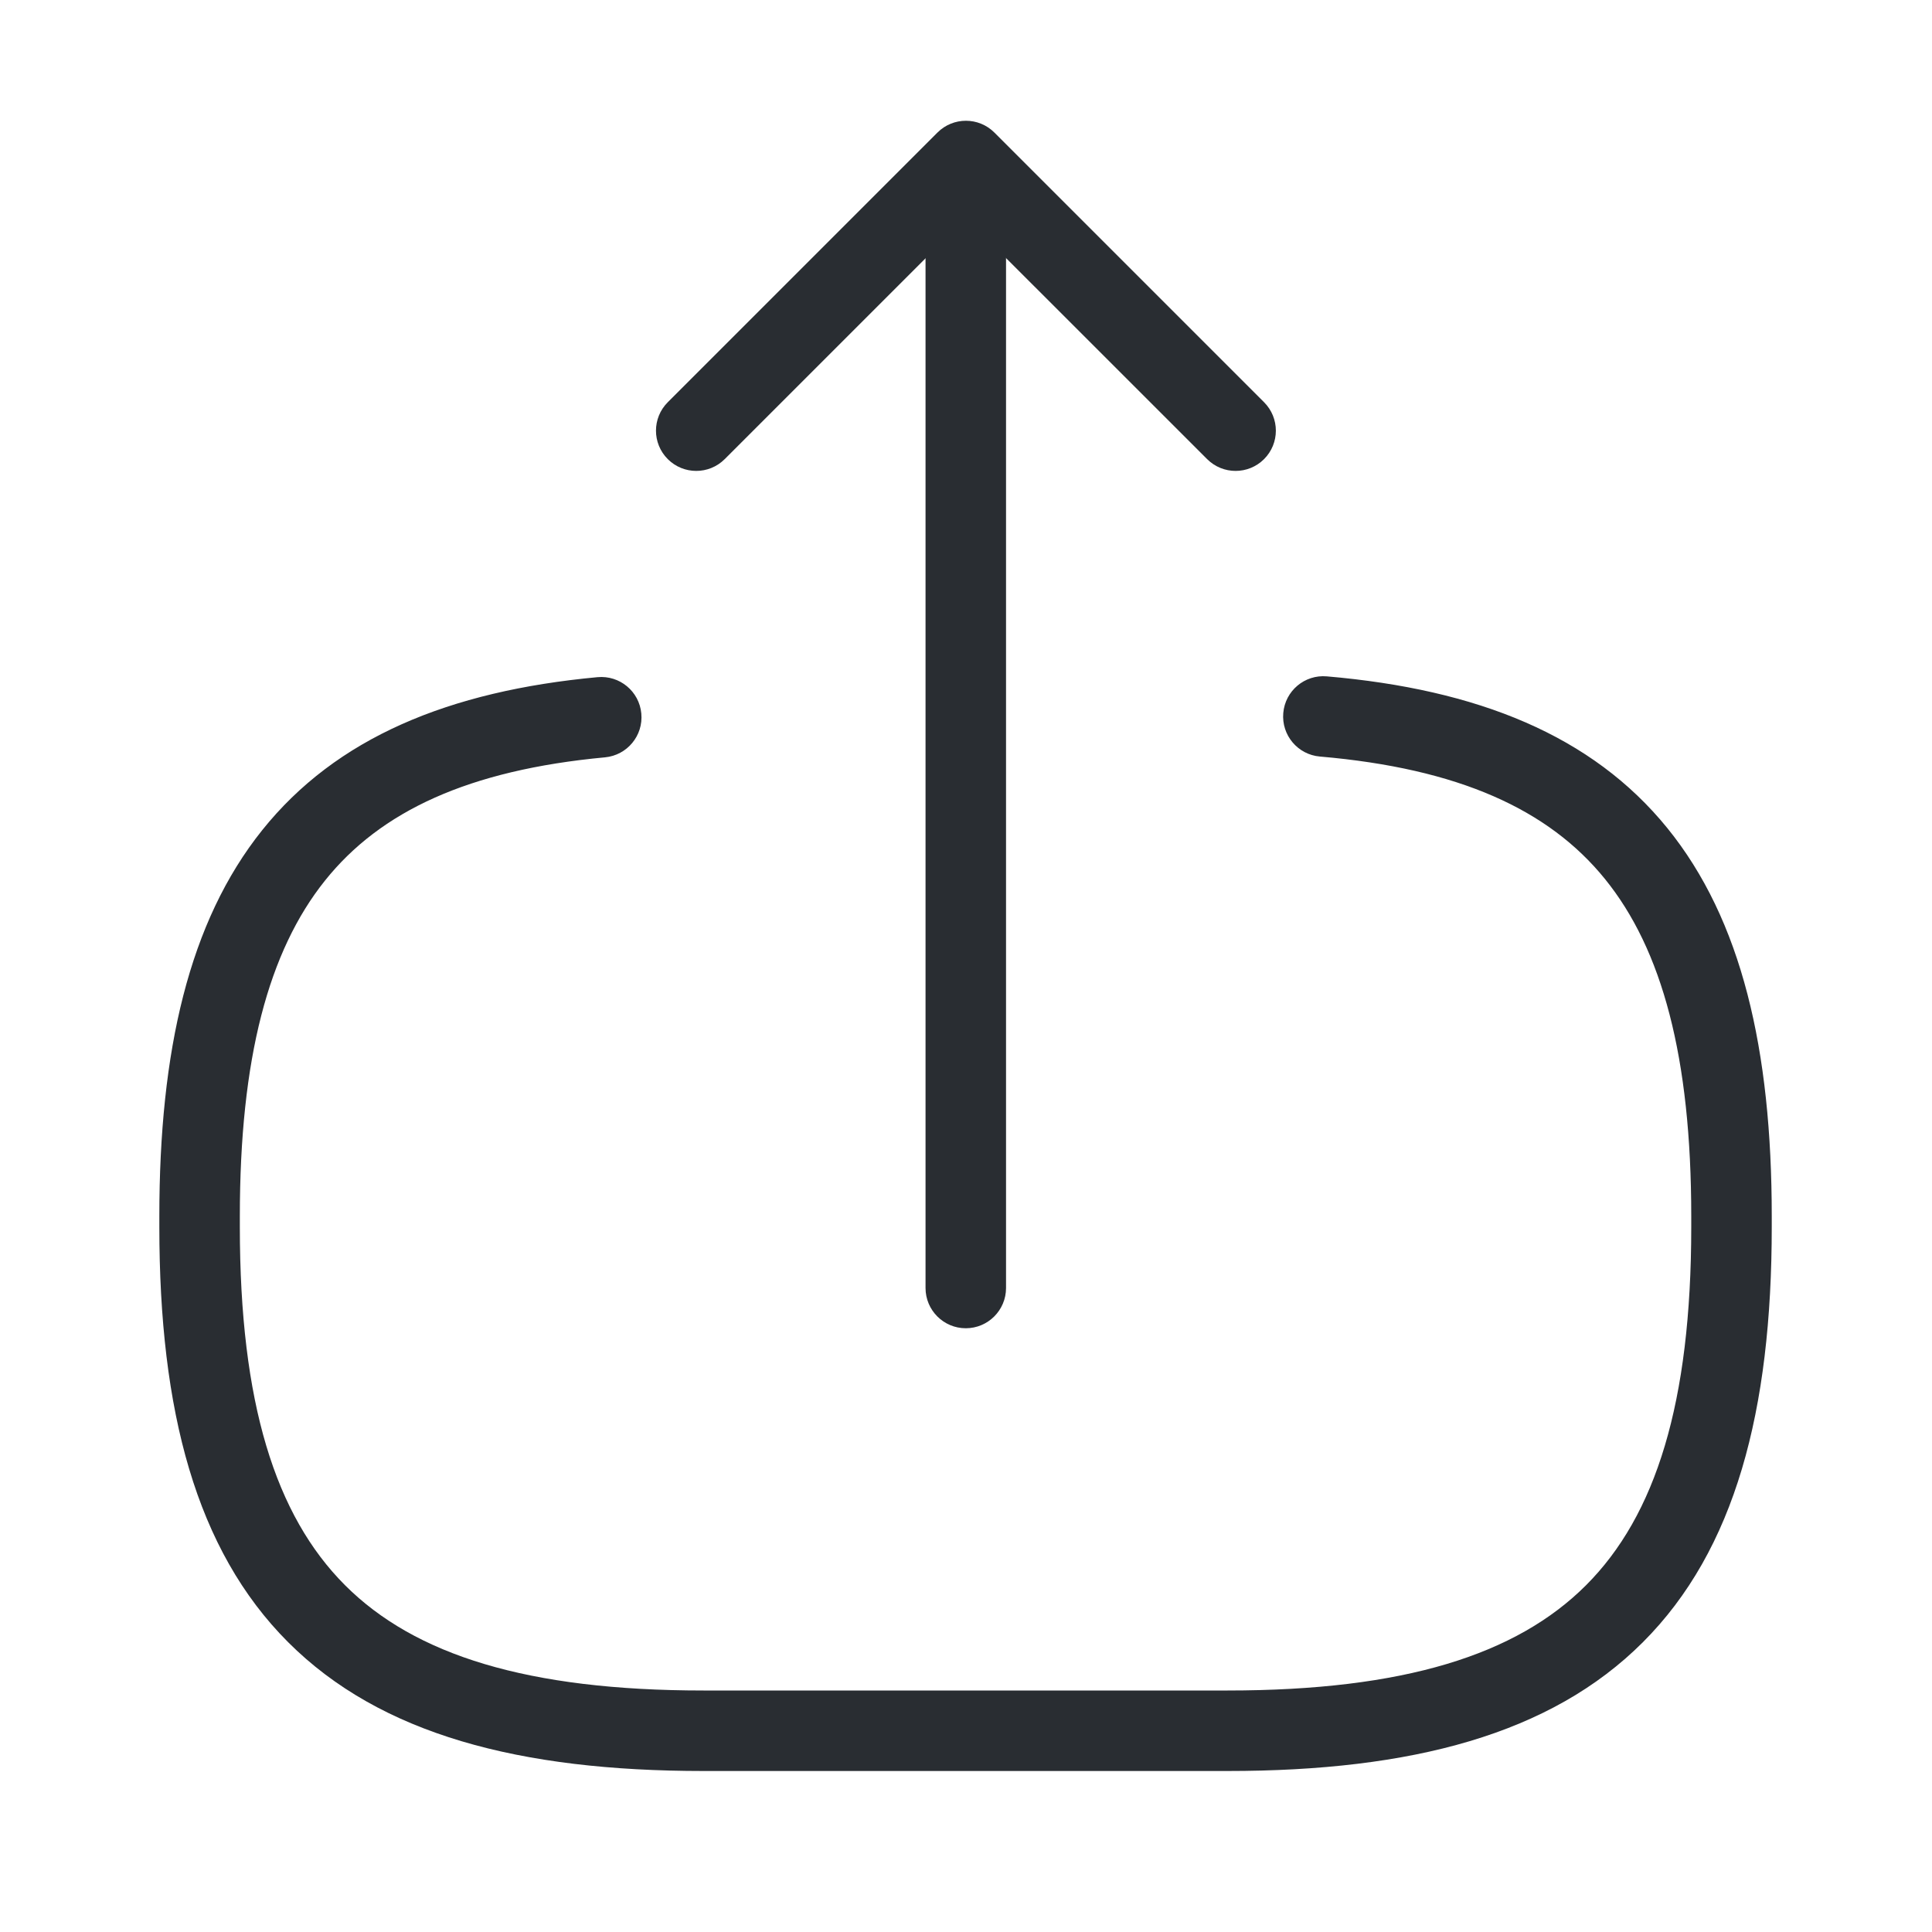 <svg width="36" height="36" viewBox="0 0 36 36" fill="none" xmlns="http://www.w3.org/2000/svg">
<path fill-rule="evenodd" clip-rule="evenodd" d="M23.912 13.286C23.947 12.873 24.31 12.567 24.723 12.603C27.535 12.845 29.666 13.703 31.069 15.431C32.454 17.139 33.014 19.559 33.014 22.665V22.86C33.014 26.287 32.332 28.881 30.613 30.6C28.895 32.319 26.3 33 22.874 33H13.109C9.682 33 7.088 32.319 5.369 30.6C3.65 28.881 2.969 26.287 2.969 22.86V22.665C2.969 19.582 3.521 17.175 4.884 15.471C6.265 13.745 8.365 12.876 11.134 12.618C11.547 12.58 11.912 12.883 11.95 13.295C11.989 13.708 11.686 14.073 11.273 14.112C8.733 14.349 7.09 15.115 6.056 16.408C5.004 17.722 4.469 19.718 4.469 22.665V22.86C4.469 26.138 5.13 28.239 6.43 29.539C7.73 30.839 9.83 31.5 13.109 31.5H22.874C26.152 31.5 28.253 30.839 29.553 29.539C30.853 28.239 31.514 26.138 31.514 22.86V22.665C31.514 19.696 30.971 17.691 29.904 16.376C28.854 15.082 27.182 14.32 24.594 14.097C24.182 14.062 23.876 13.698 23.912 13.286Z" fill="#292D32"/>
<path fill-rule="evenodd" clip-rule="evenodd" d="M17.996 24.75C17.582 24.75 17.246 24.414 17.246 24L17.246 4.68C17.246 4.266 17.582 3.93 17.996 3.93C18.41 3.93 18.746 4.266 18.746 4.68L18.746 24C18.746 24.414 18.41 24.75 17.996 24.75Z" fill="#292D32"/>
<path fill-rule="evenodd" clip-rule="evenodd" d="M23.554 8.555C23.261 8.848 22.786 8.848 22.493 8.555L17.998 4.061L13.504 8.555C13.211 8.848 12.736 8.848 12.443 8.555C12.15 8.262 12.15 7.788 12.443 7.495L17.468 2.47C17.761 2.177 18.236 2.177 18.529 2.47L23.554 7.495C23.847 7.788 23.847 8.262 23.554 8.555Z" fill="#292D32"/>
</svg>
